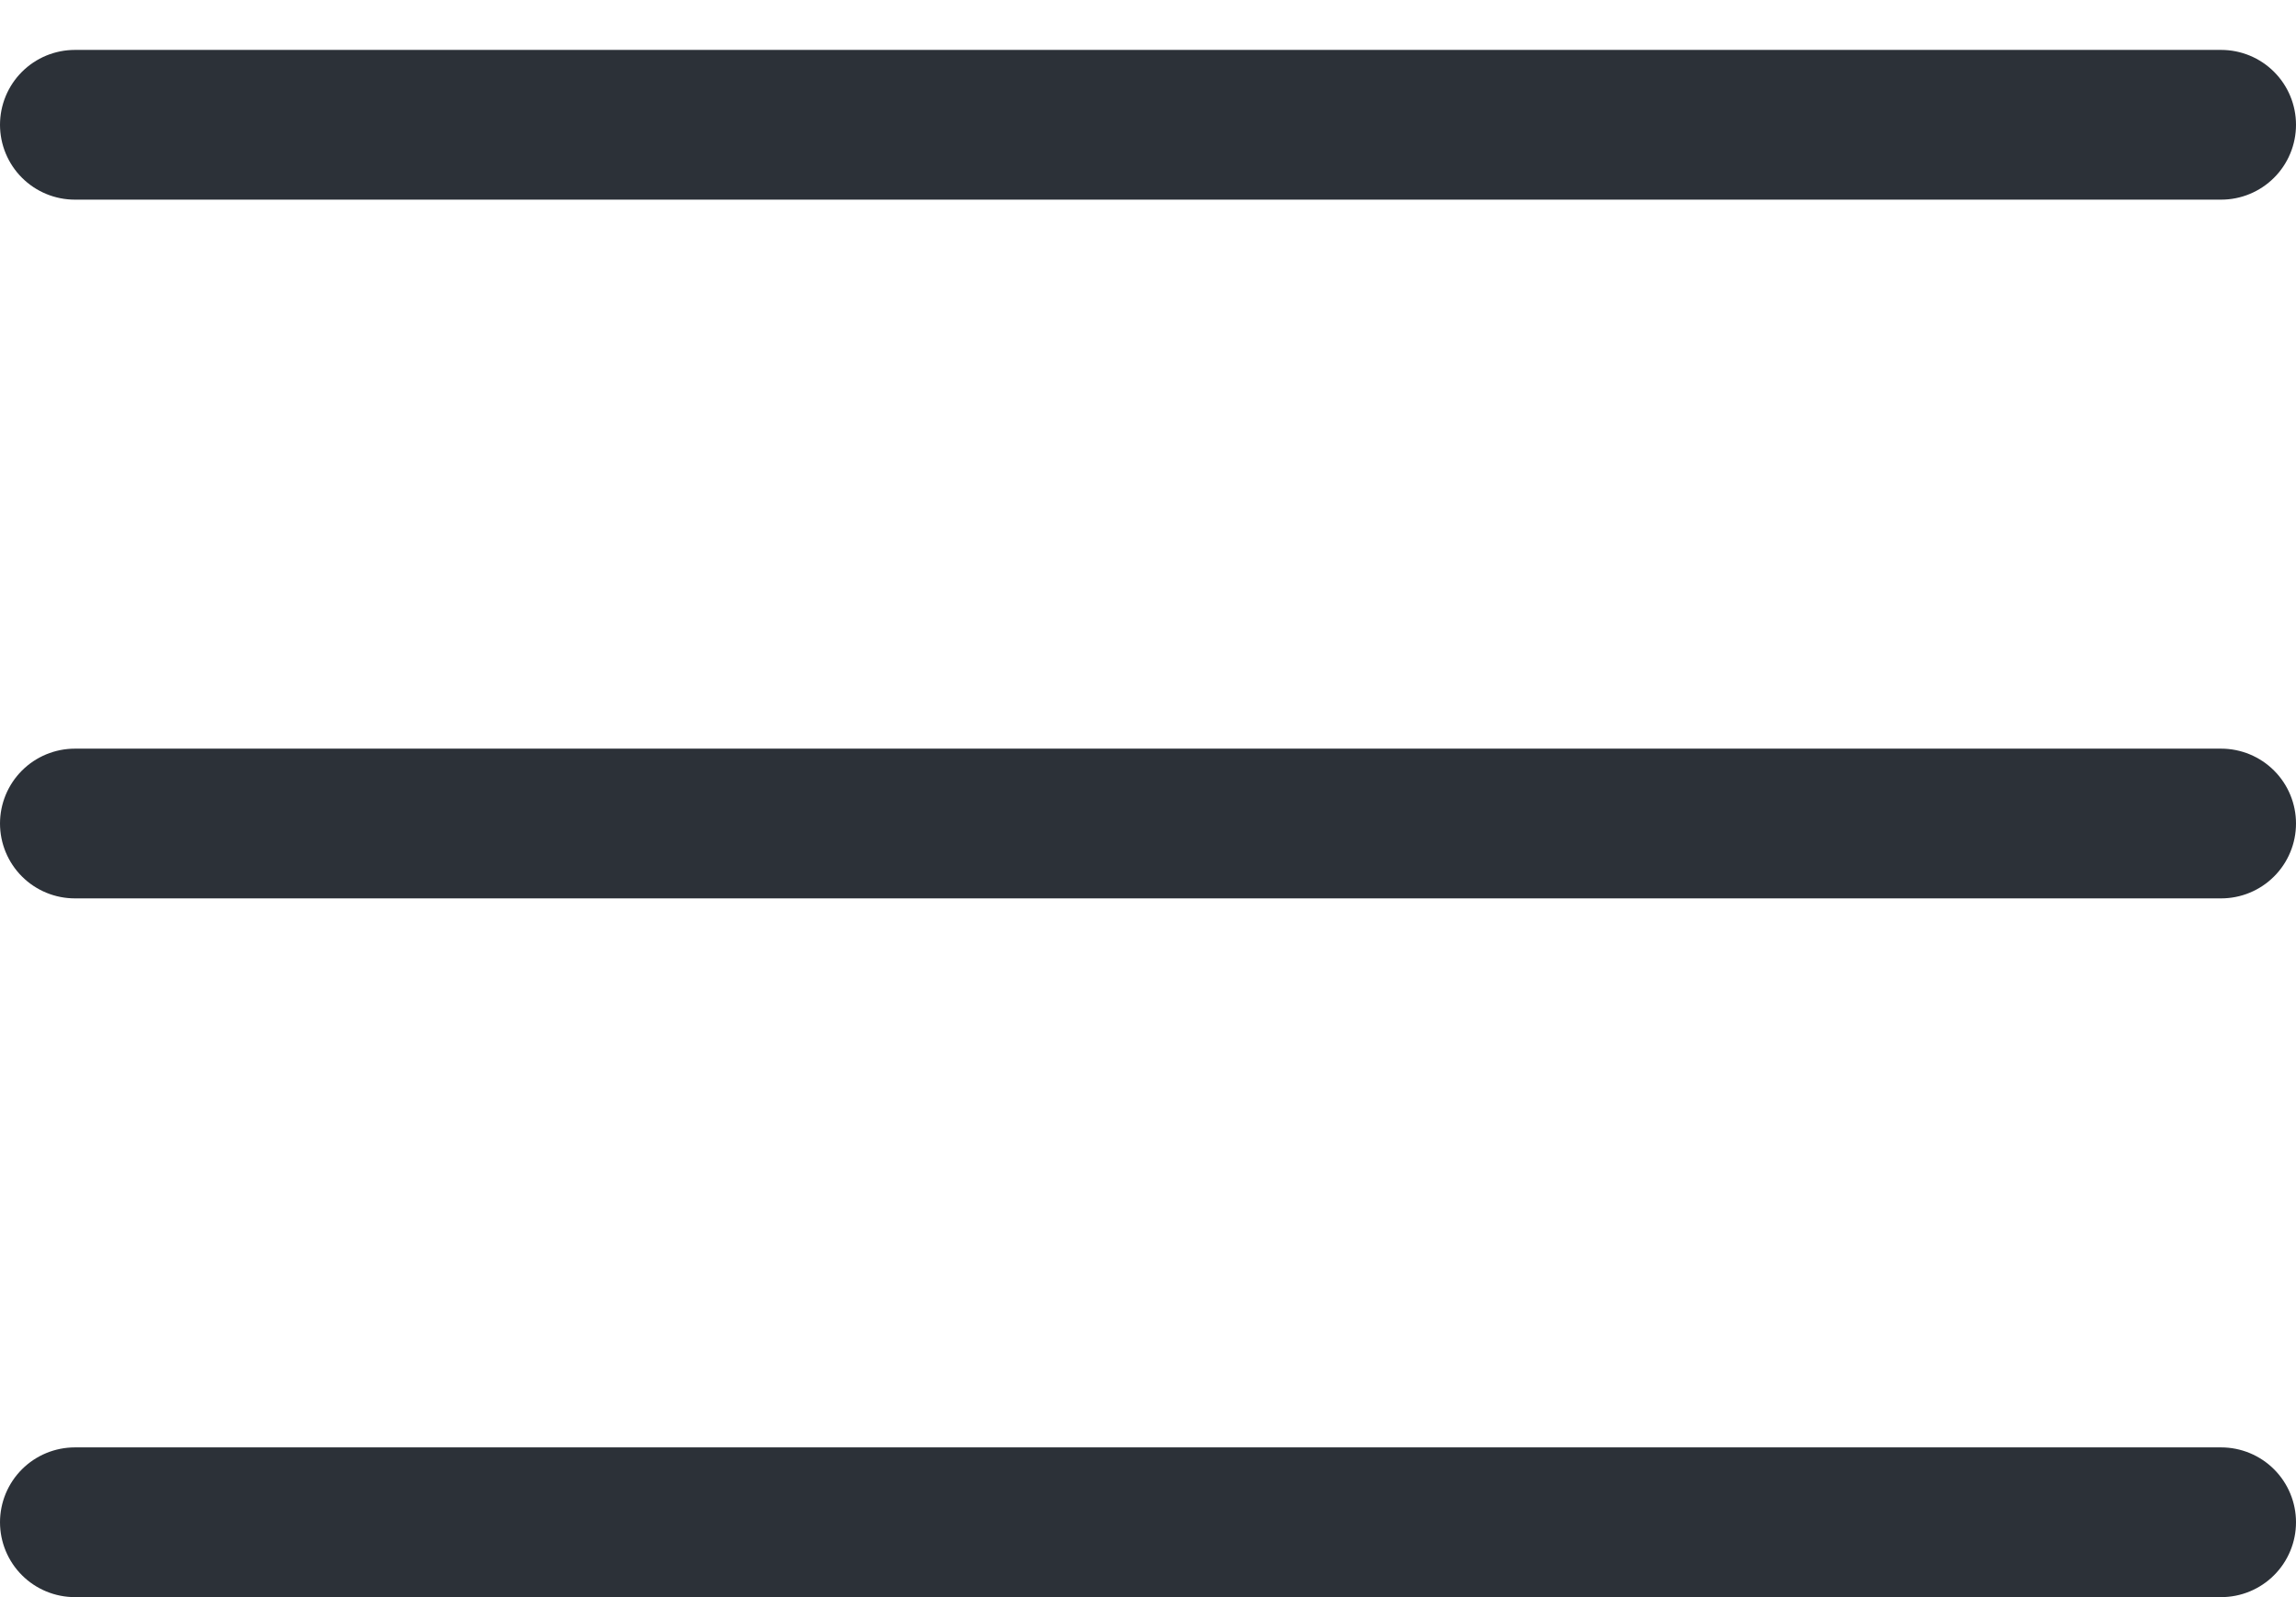 <svg width="23" height="16" viewBox="0 0 23 16" fill="none" xmlns="http://www.w3.org/2000/svg">
<line x1="0.75" y1="1.25" x2="22.25" y2="1.25" stroke="#2C3138" stroke-width="1.5" stroke-linecap="round"/>
<line x1="0.75" y1="8.25" x2="22.25" y2="8.25" stroke="#2C3138" stroke-width="1.5" stroke-linecap="round"/>
<line x1="0.75" y1="15.25" x2="22.25" y2="15.25" stroke="#2C3138" stroke-width="1.5" stroke-linecap="round"/>
</svg>
